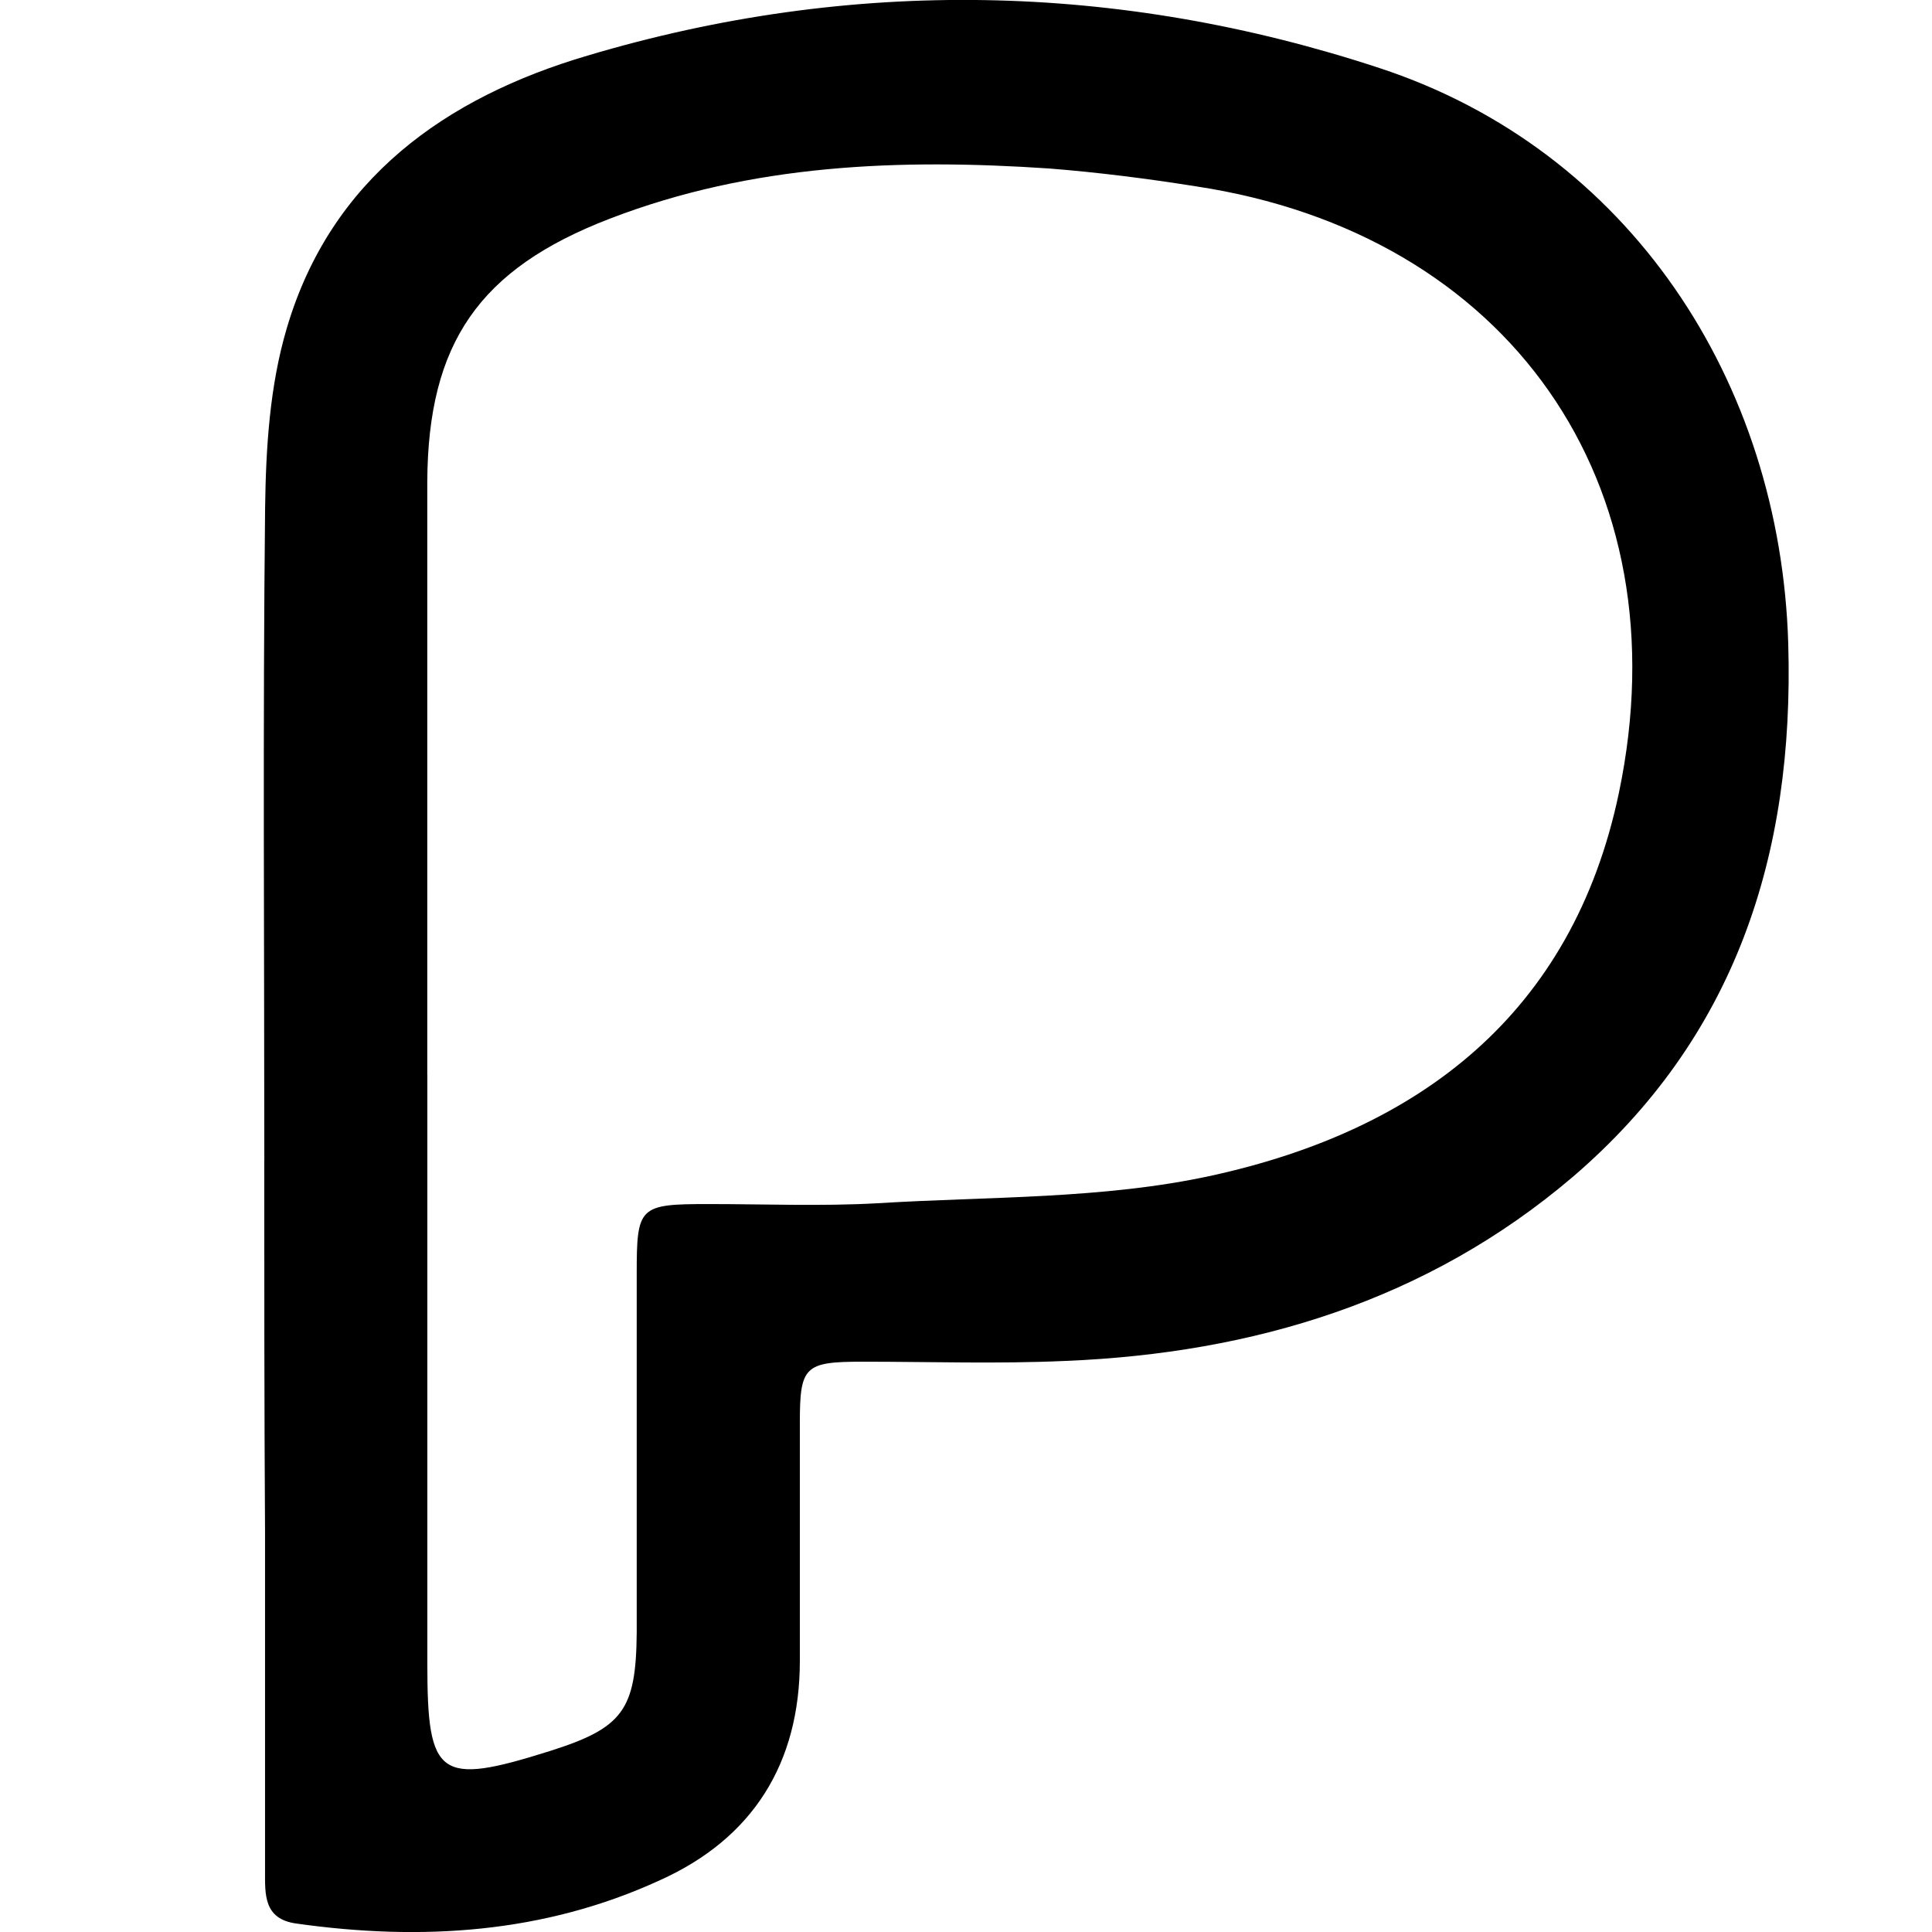 <!-- Generated by IcoMoon.io -->
<svg version="1.1" xmlns="http://www.w3.org/2000/svg" width="32" height="32" viewBox="0 0 32 32">
<title>POLY</title>
<path d="M4.378 19.226c0-3.61-0.026-7.219 0.013-10.816 0.013-0.998 0.077-2.022 0.358-2.97 0.73-2.483 2.637-3.827 4.979-4.518 4.378-1.306 8.806-1.216 13.12 0.205 4.134 1.357 6.643 5.184 6.771 9.536 0.102 3.507-0.883 6.528-3.571 8.832-2.406 2.048-5.286 2.918-8.397 3.046-1.126 0.051-2.24 0.013-3.366 0.013-0.96 0-1.037 0.077-1.037 1.011 0 1.318 0 2.624 0 3.942 0 1.702-0.781 2.944-2.317 3.635-1.92 0.883-3.955 1.011-6.029 0.717-0.538-0.077-0.512-0.486-0.512-0.87 0-1.869 0-3.725 0-5.594-0.013-2.061-0.013-4.109-0.013-6.17zM7.078 17.805c0 3.251 0 6.502 0 9.754 0 1.882 0.192 2.022 2.022 1.446 1.216-0.384 1.434-0.678 1.446-1.958 0-1.984 0-3.968 0-5.952 0-1.114 0.038-1.152 1.19-1.152 0.934 0 1.869 0.038 2.79-0.013 1.856-0.115 3.75-0.064 5.555-0.461 3.43-0.755 5.965-2.675 6.733-6.336 1.075-5.133-1.83-9.267-7.014-10.048-0.806-0.128-1.613-0.23-2.419-0.294-2.47-0.166-4.928-0.077-7.283 0.832-2.163 0.832-3.008 2.061-3.021 4.352 0 3.277 0 6.554 0 9.83z"></path>
</svg>
